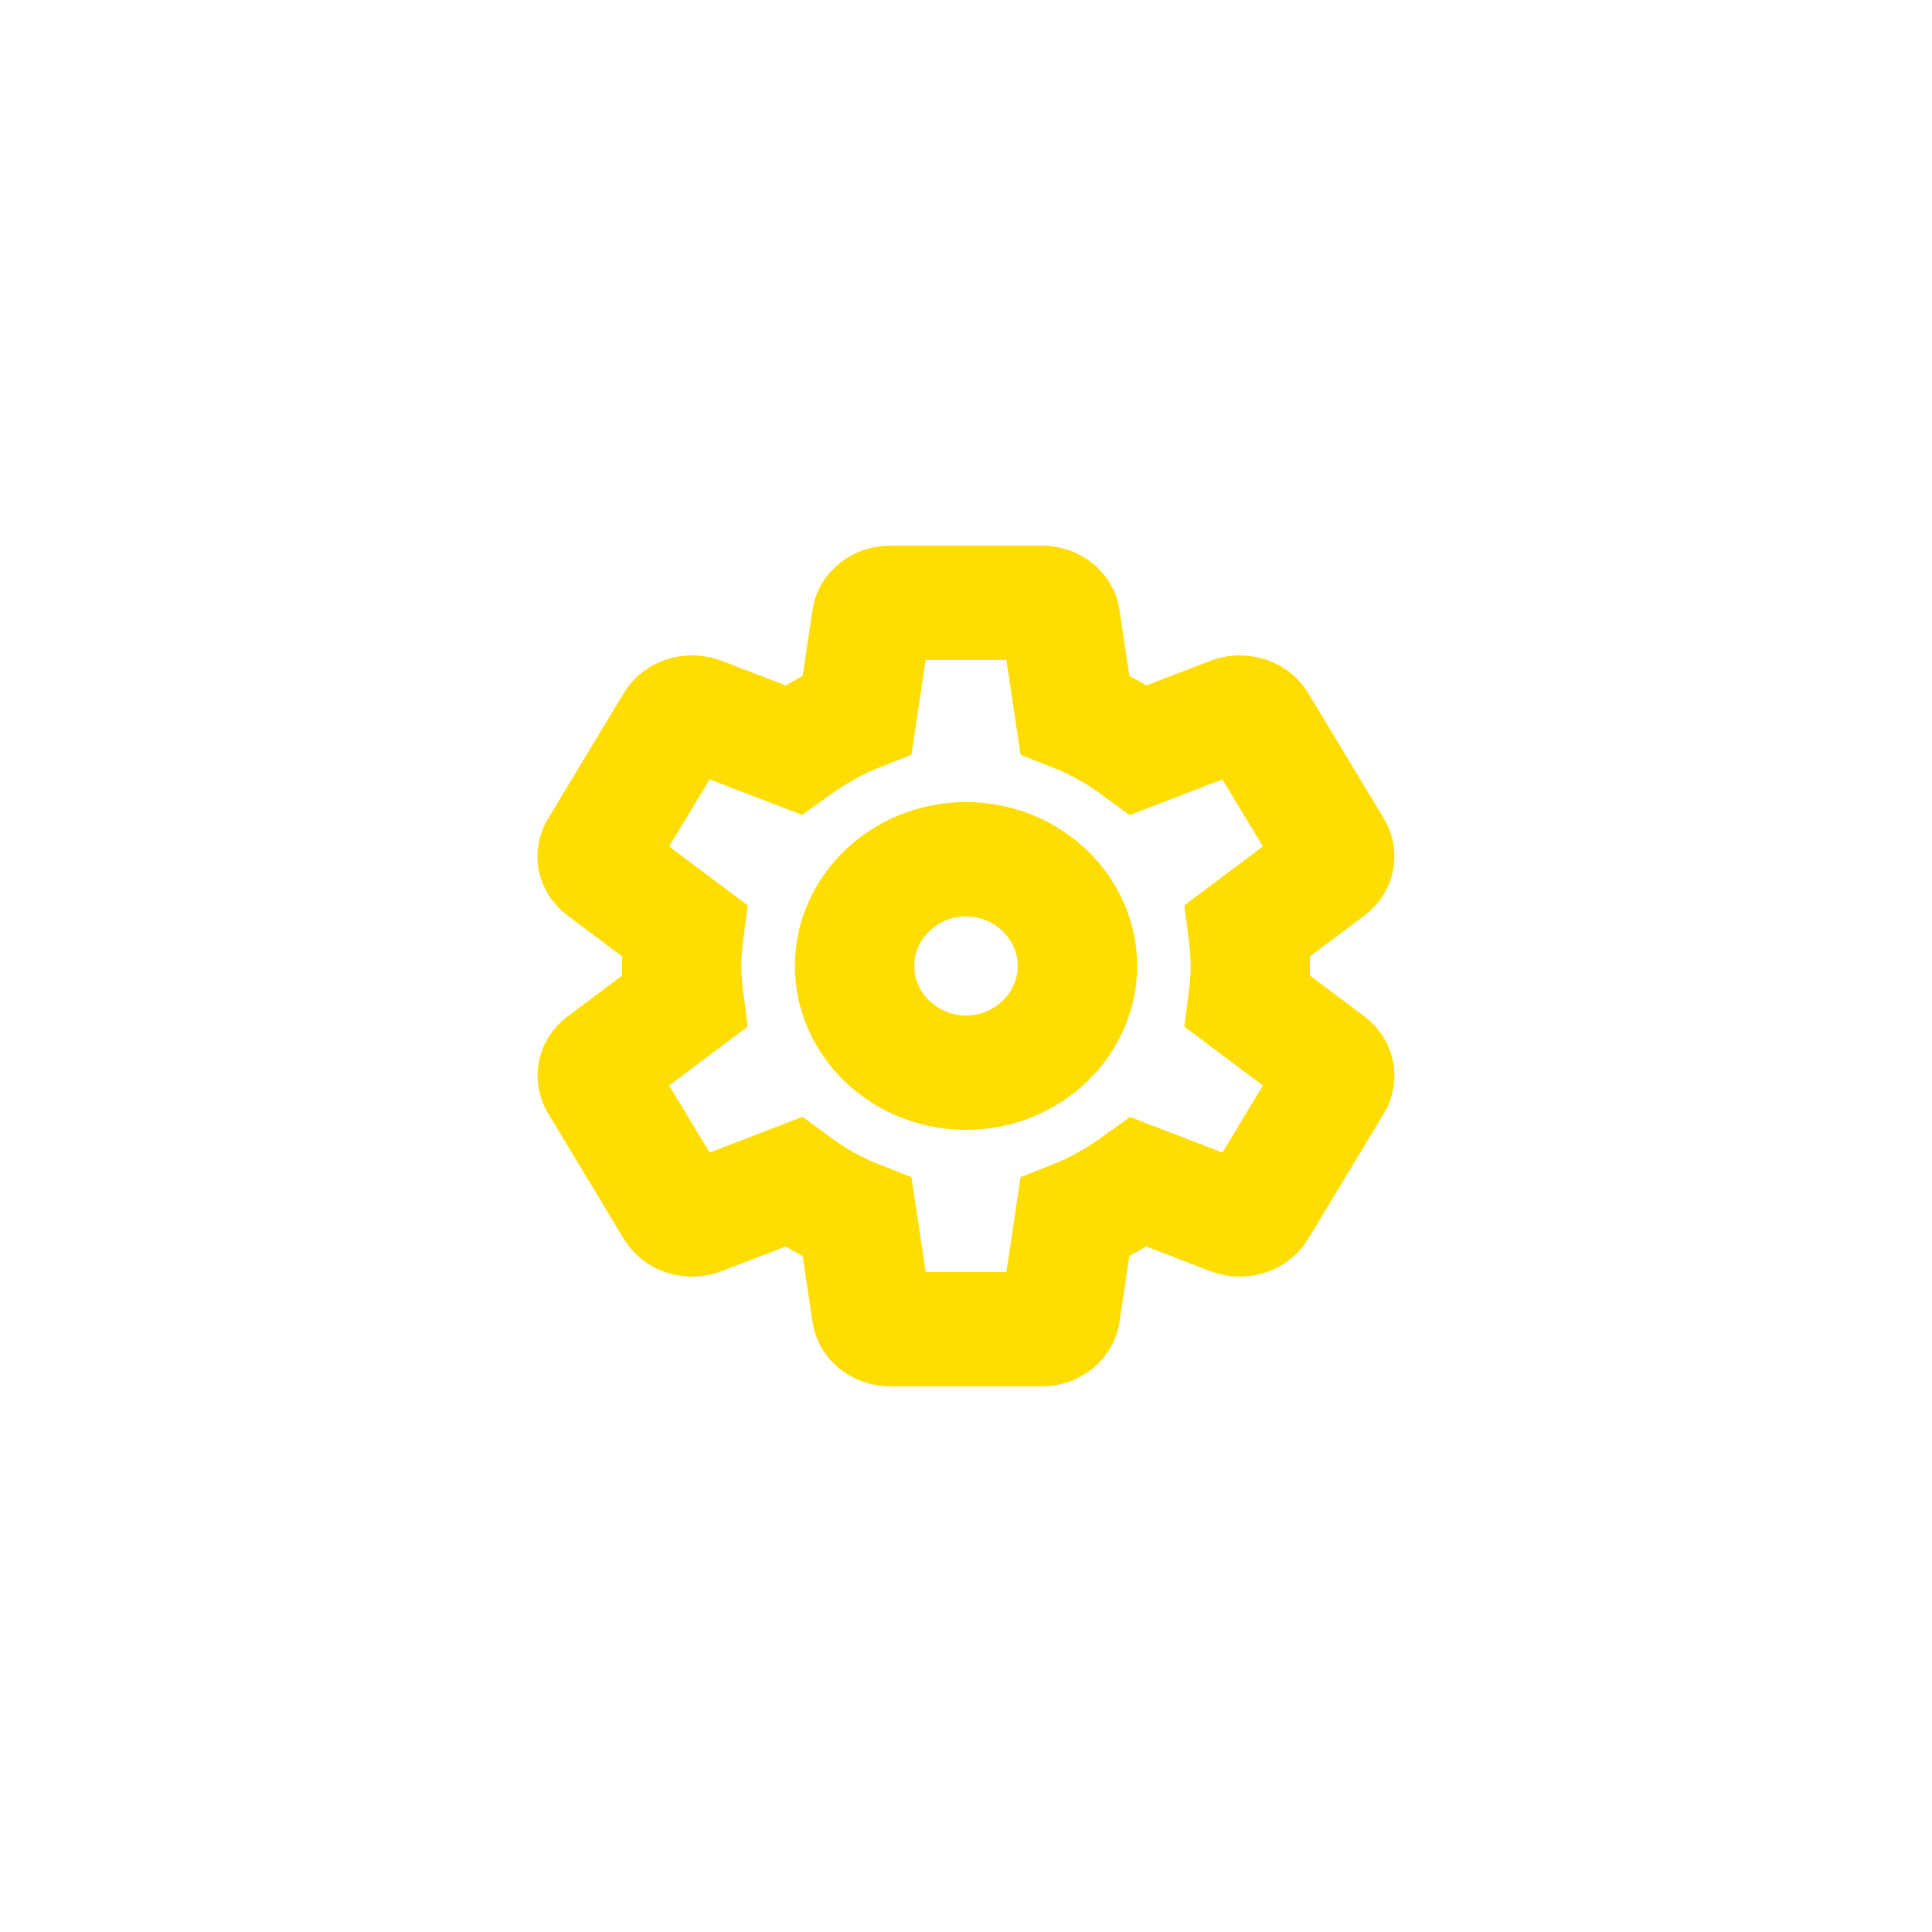 <?xml version="1.0" encoding="UTF-8" standalone="no"?>
<svg
   xmlns:dc="http://purl.org/dc/elements/1.1/"
   xmlns:cc="http://creativecommons.org/ns#"
   xmlns:rdf="http://www.w3.org/1999/02/22-rdf-syntax-ns#"
   xmlns:svg="http://www.w3.org/2000/svg"
   xmlns="http://www.w3.org/2000/svg"
   id="svg2327"
   version="1.1"
   viewBox="0 0 26.458 26.458"
   height="100"
   width="100">
  <defs
     id="defs2321" />
  <g
     id="layer1">
    <g
       id="g2097"
       transform="matrix(0.545,0,0,-0.522,13.229,14.69)">
      <path
         d="M 0,0 C -1.54,0 -2.8,1.26 -2.8,2.8 -2.8,4.34 -1.54,5.6 0,5.6 1.54,5.6 2.8,4.34 2.8,2.8 2.8,1.26 1.54,0 0,0 Z"
         style="fill:none;stroke:#ffdd00;stroke-width:3;stroke-linecap:butt;stroke-linejoin:miter;stroke-miterlimit:10;stroke-dasharray:none;stroke-opacity:1"
         id="path2099" />
    </g>
    <g
       id="g2101"
       transform="matrix(0.545,0,0,-0.522,17.087,13.716)">
      <path
         d="M 0,0 C 0.038,0.305 0.066,0.61 0.066,0.934 0.066,1.257 0.038,1.562 0,1.867 l 2.01,1.572 c 0.181,0.143 0.229,0.4 0.115,0.61 L 0.219,7.346 C 0.133,7.498 -0.029,7.583 -0.2,7.583 -0.257,7.583 -0.314,7.574 -0.362,7.555 L -2.734,6.603 c -0.496,0.38 -1.03,0.695 -1.611,0.933 l -0.362,2.525 c -0.028,0.229 -0.229,0.4 -0.466,0.4 h -3.811 c -0.239,0 -0.439,-0.171 -0.467,-0.4 L -9.813,7.536 c -0.582,-0.238 -1.115,-0.562 -1.61,-0.933 l -2.373,0.952 c -0.057,0.019 -0.114,0.028 -0.171,0.028 -0.162,0 -0.324,-0.085 -0.41,-0.237 l -1.905,-3.297 c -0.124,-0.21 -0.067,-0.467 0.114,-0.61 l 2.01,-1.572 c -0.038,-0.305 -0.067,-0.619 -0.067,-0.933 0,-0.315 0.029,-0.629 0.067,-0.934 l -2.01,-1.572 c -0.181,-0.143 -0.228,-0.4 -0.114,-0.61 l 1.905,-3.297 c 0.086,-0.152 0.248,-0.237 0.419,-0.237 0.058,0 0.115,0.009 0.162,0.028 l 2.373,0.953 c 0.495,-0.381 1.028,-0.696 1.61,-0.934 l 0.362,-2.524 c 0.028,-0.229 0.228,-0.401 0.467,-0.401 h 3.811 c 0.237,0 0.438,0.172 0.466,0.401 l 0.362,2.524 c 0.581,0.238 1.115,0.562 1.611,0.934 l 2.372,-0.953 c 0.057,-0.019 0.114,-0.028 0.171,-0.028 0.162,0 0.324,0.085 0.41,0.237 l 1.906,3.297 c 0.114,0.21 0.066,0.467 -0.115,0.61 z"
         style="fill:none;stroke:#ffdd00;stroke-width:3;stroke-linecap:butt;stroke-linejoin:miter;stroke-miterlimit:10;stroke-dasharray:none;stroke-opacity:1"
         id="path2103" />
    </g>
  </g>
</svg>
